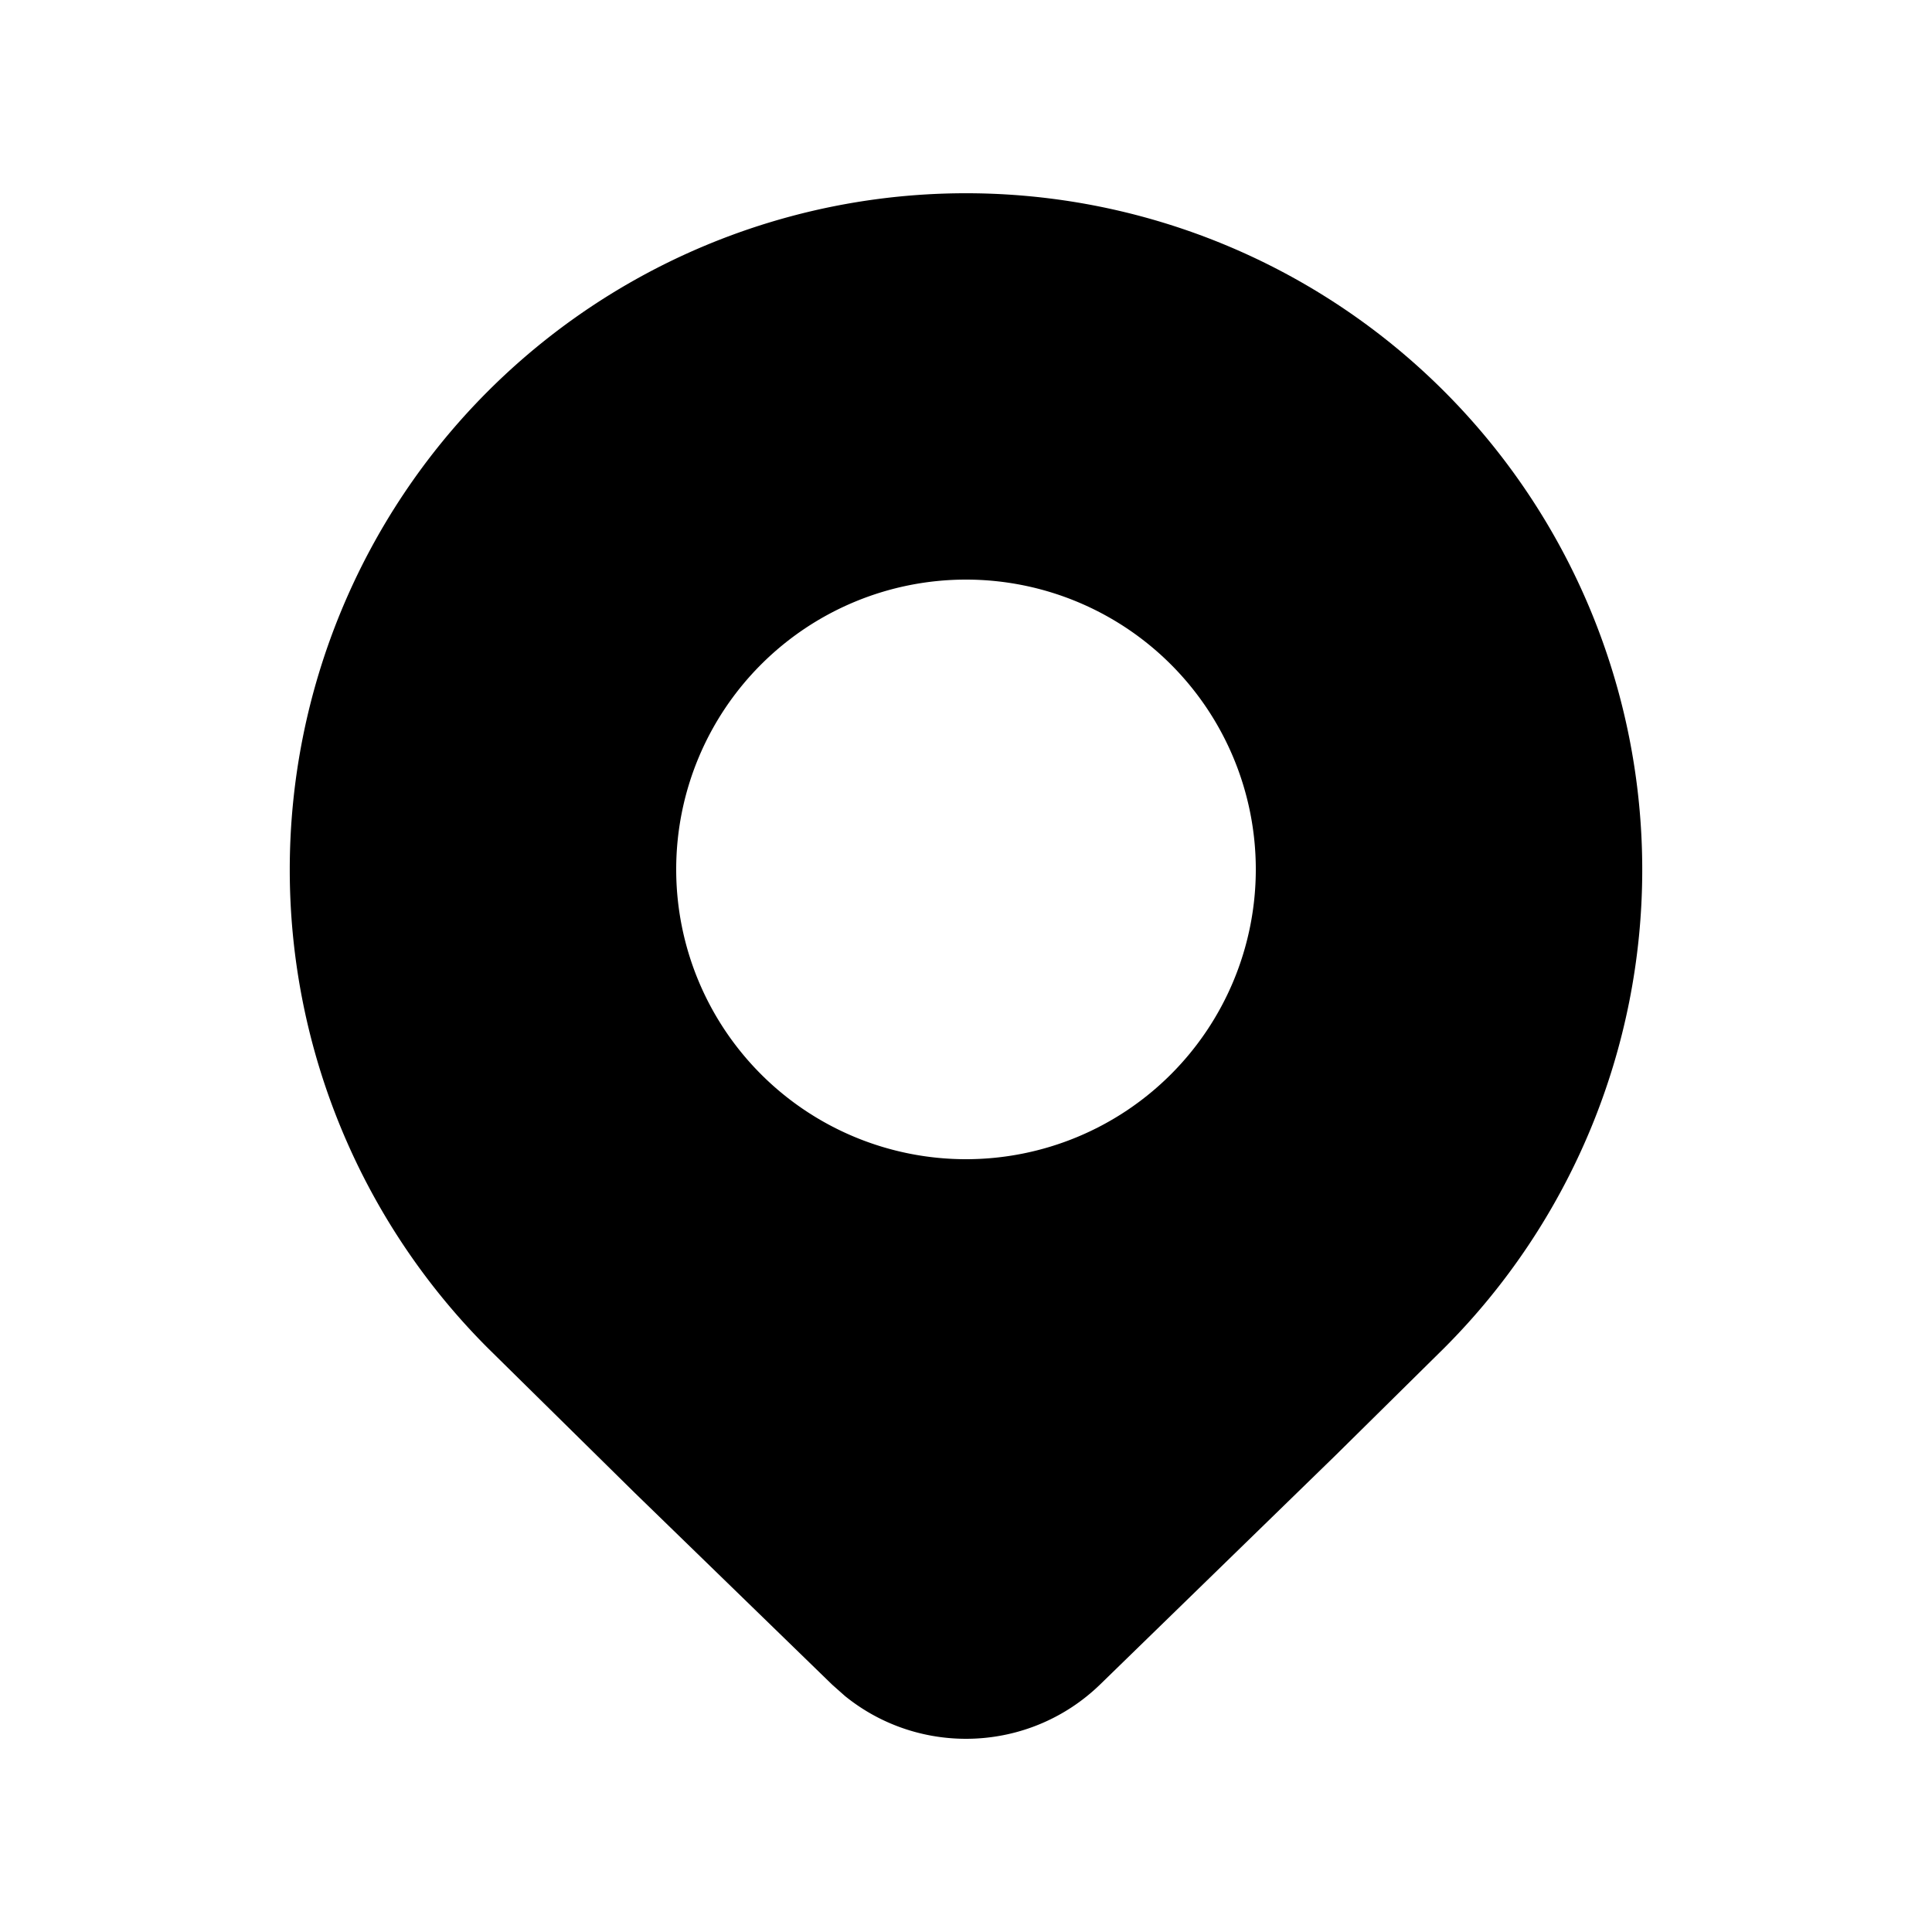 <svg xmlns="http://www.w3.org/2000/svg" width="3em" height="3em" viewBox="0 0 20 20"><path fill="currentColor" d="M14.95 13.955a7.005 7.005 0 0 0 0-9.904a7 7 0 0 0-9.9 0a7.005 7.005 0 0 0 0 9.904l1.521 1.499l2.043 1.985l.133.118c.775.628 1.91.588 2.64-.118l2.435-2.37zM10 12a3 3 0 1 1 0-6a3 3 0 0 1 0 6"/></svg>
